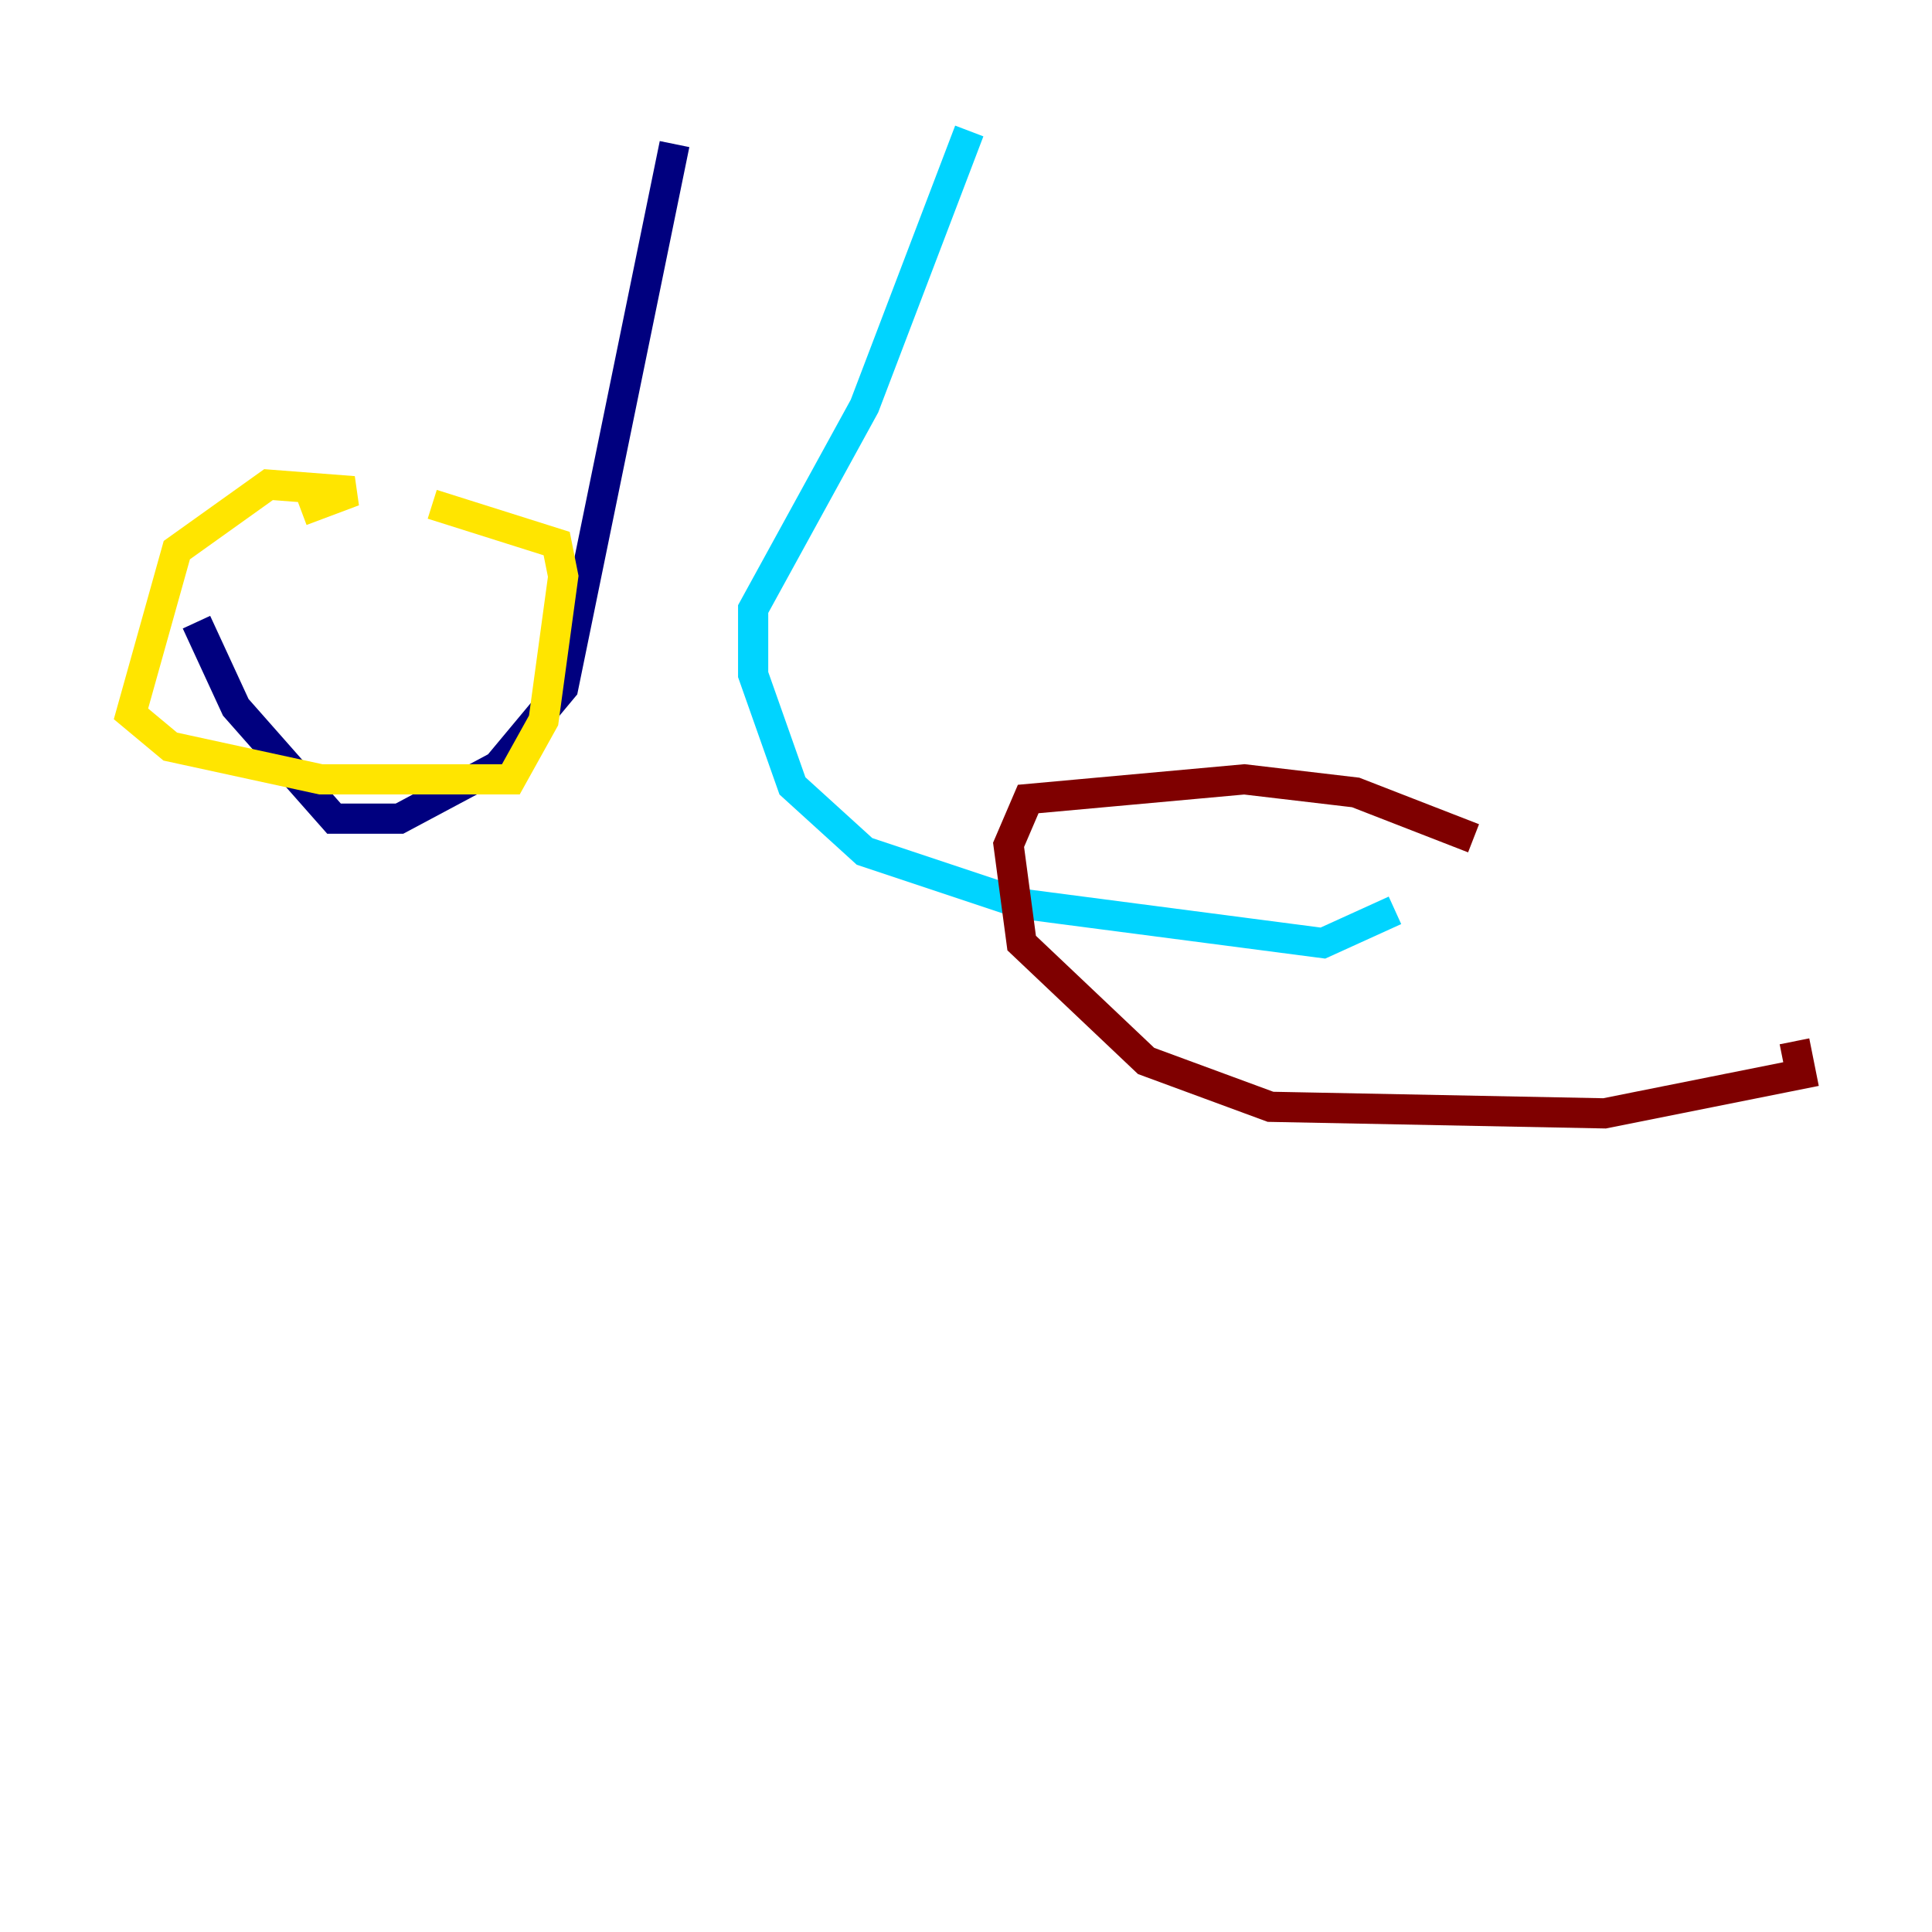 <?xml version="1.0" encoding="utf-8" ?>
<svg baseProfile="tiny" height="128" version="1.2" viewBox="0,0,128,128" width="128" xmlns="http://www.w3.org/2000/svg" xmlns:ev="http://www.w3.org/2001/xml-events" xmlns:xlink="http://www.w3.org/1999/xlink"><defs /><polyline fill="none" points="44.691,9.546 37.315,45.559 32.976,50.766 26.468,54.237 22.129,54.237 15.62,46.861 13.017,41.22" stroke="#00007f" stroke-width="2" /><polyline fill="none" points="64.217,8.678 57.275,26.902 49.898,40.352 49.898,44.691 52.502,52.068 57.275,56.407 67.688,59.878 87.647,62.481 92.42,60.312" stroke="#00d4ff" stroke-width="2" /><polyline fill="none" points="19.959,33.844 23.43,32.542 17.79,32.108 11.715,36.447 8.678,47.295 11.281,49.464 21.261,51.634 33.844,51.634 36.014,47.729 37.315,38.183 36.881,36.014 28.637,33.41" stroke="#ffe500" stroke-width="2" /><polyline fill="none" points="97.627,55.539 89.817,52.502 82.441,51.634 68.122,52.936 66.82,55.973 67.688,62.481 75.932,70.291 84.176,73.329 106.305,73.763 119.322,71.159 118.888,68.99" stroke="#7f0000" stroke-width="2" /></svg>